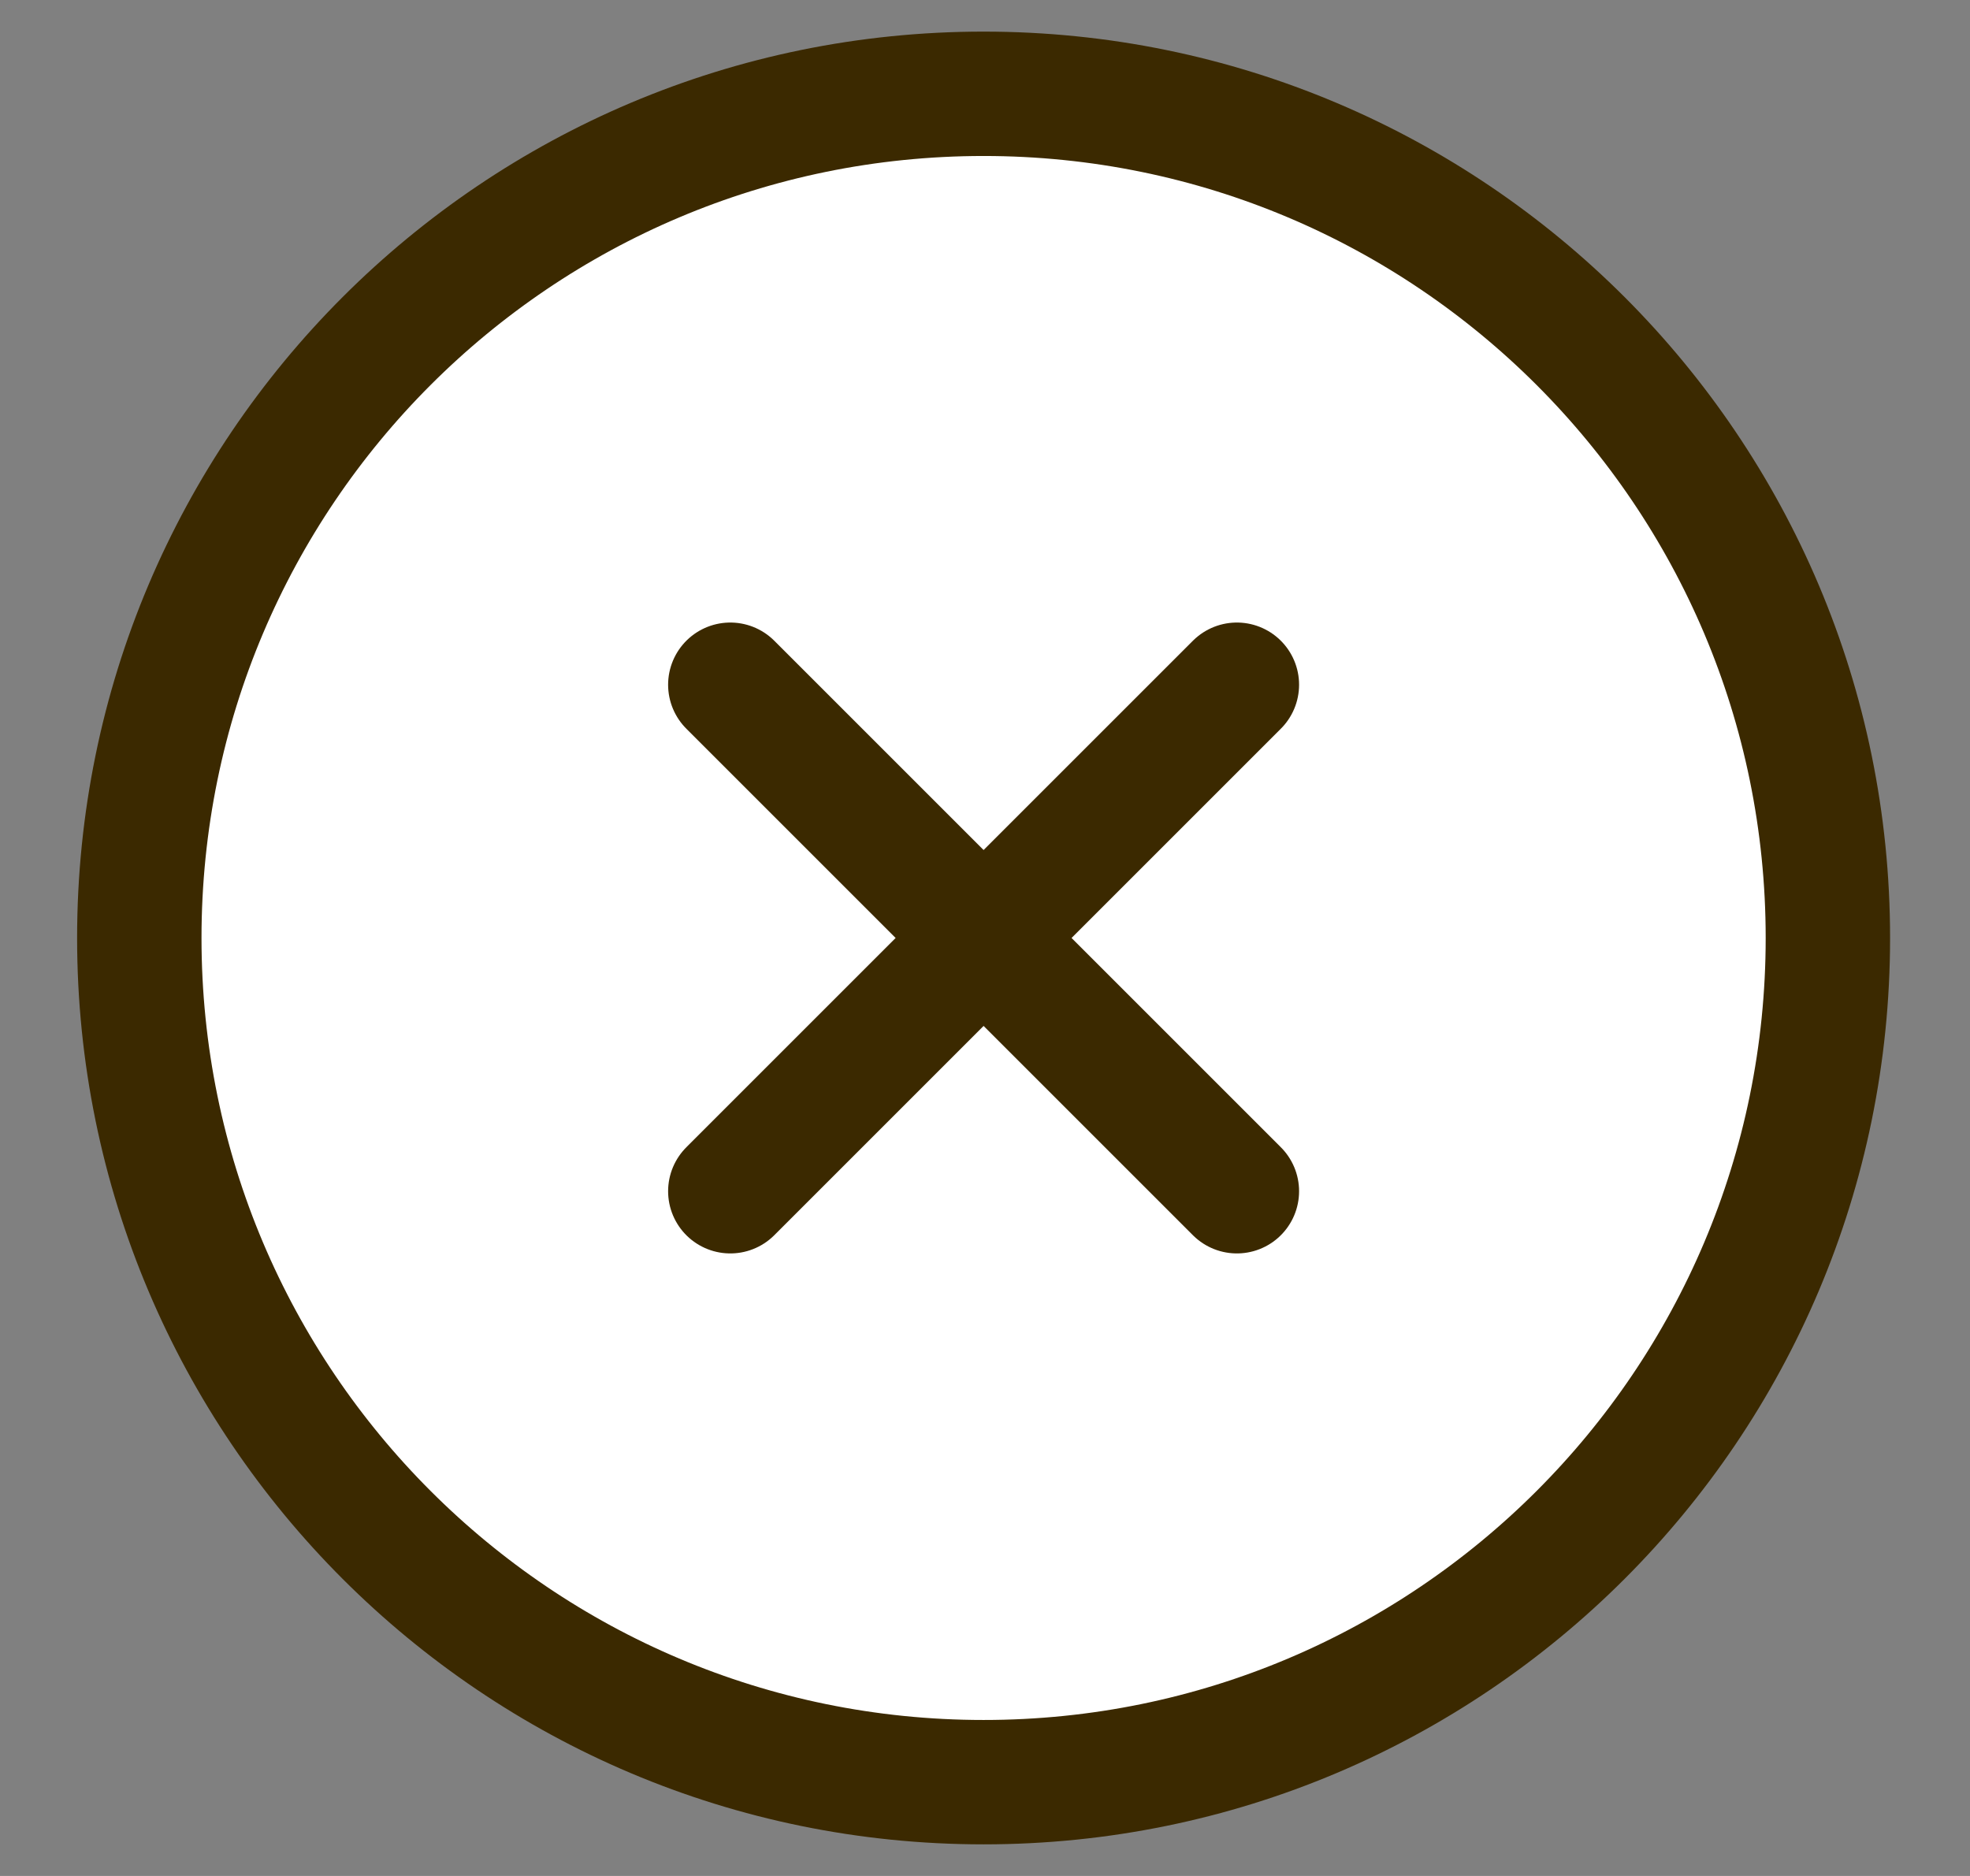 
<svg width="21" height="20" viewBox="0 0 21 20" fill="none" xmlns="http://www.w3.org/2000/svg">
    <rect x="0" y="0" width="21" height="20" fill="#808080" stroke="none"/>
    <path d="M10.485 19C15.456 19 19.485 14.971 19.485 10C19.485 5.029 15.456 1 10.485 1C5.515 1 1.485 5.029 1.485 10C1.485 14.971 5.515 19 10.485 19Z" fill="white" stroke="#3B2900" stroke-width="1.326" stroke-linecap="round" stroke-linejoin="round"/>
    <path d="M13.185 7.3L7.785 12.7" stroke="#3B2900" stroke-width="1.326" stroke-linecap="round" stroke-linejoin="round"/>
    <path d="M7.785 7.3L13.185 12.7" stroke="#3B2900" stroke-width="1.326" stroke-linecap="round" stroke-linejoin="round"/>
    </svg>
    